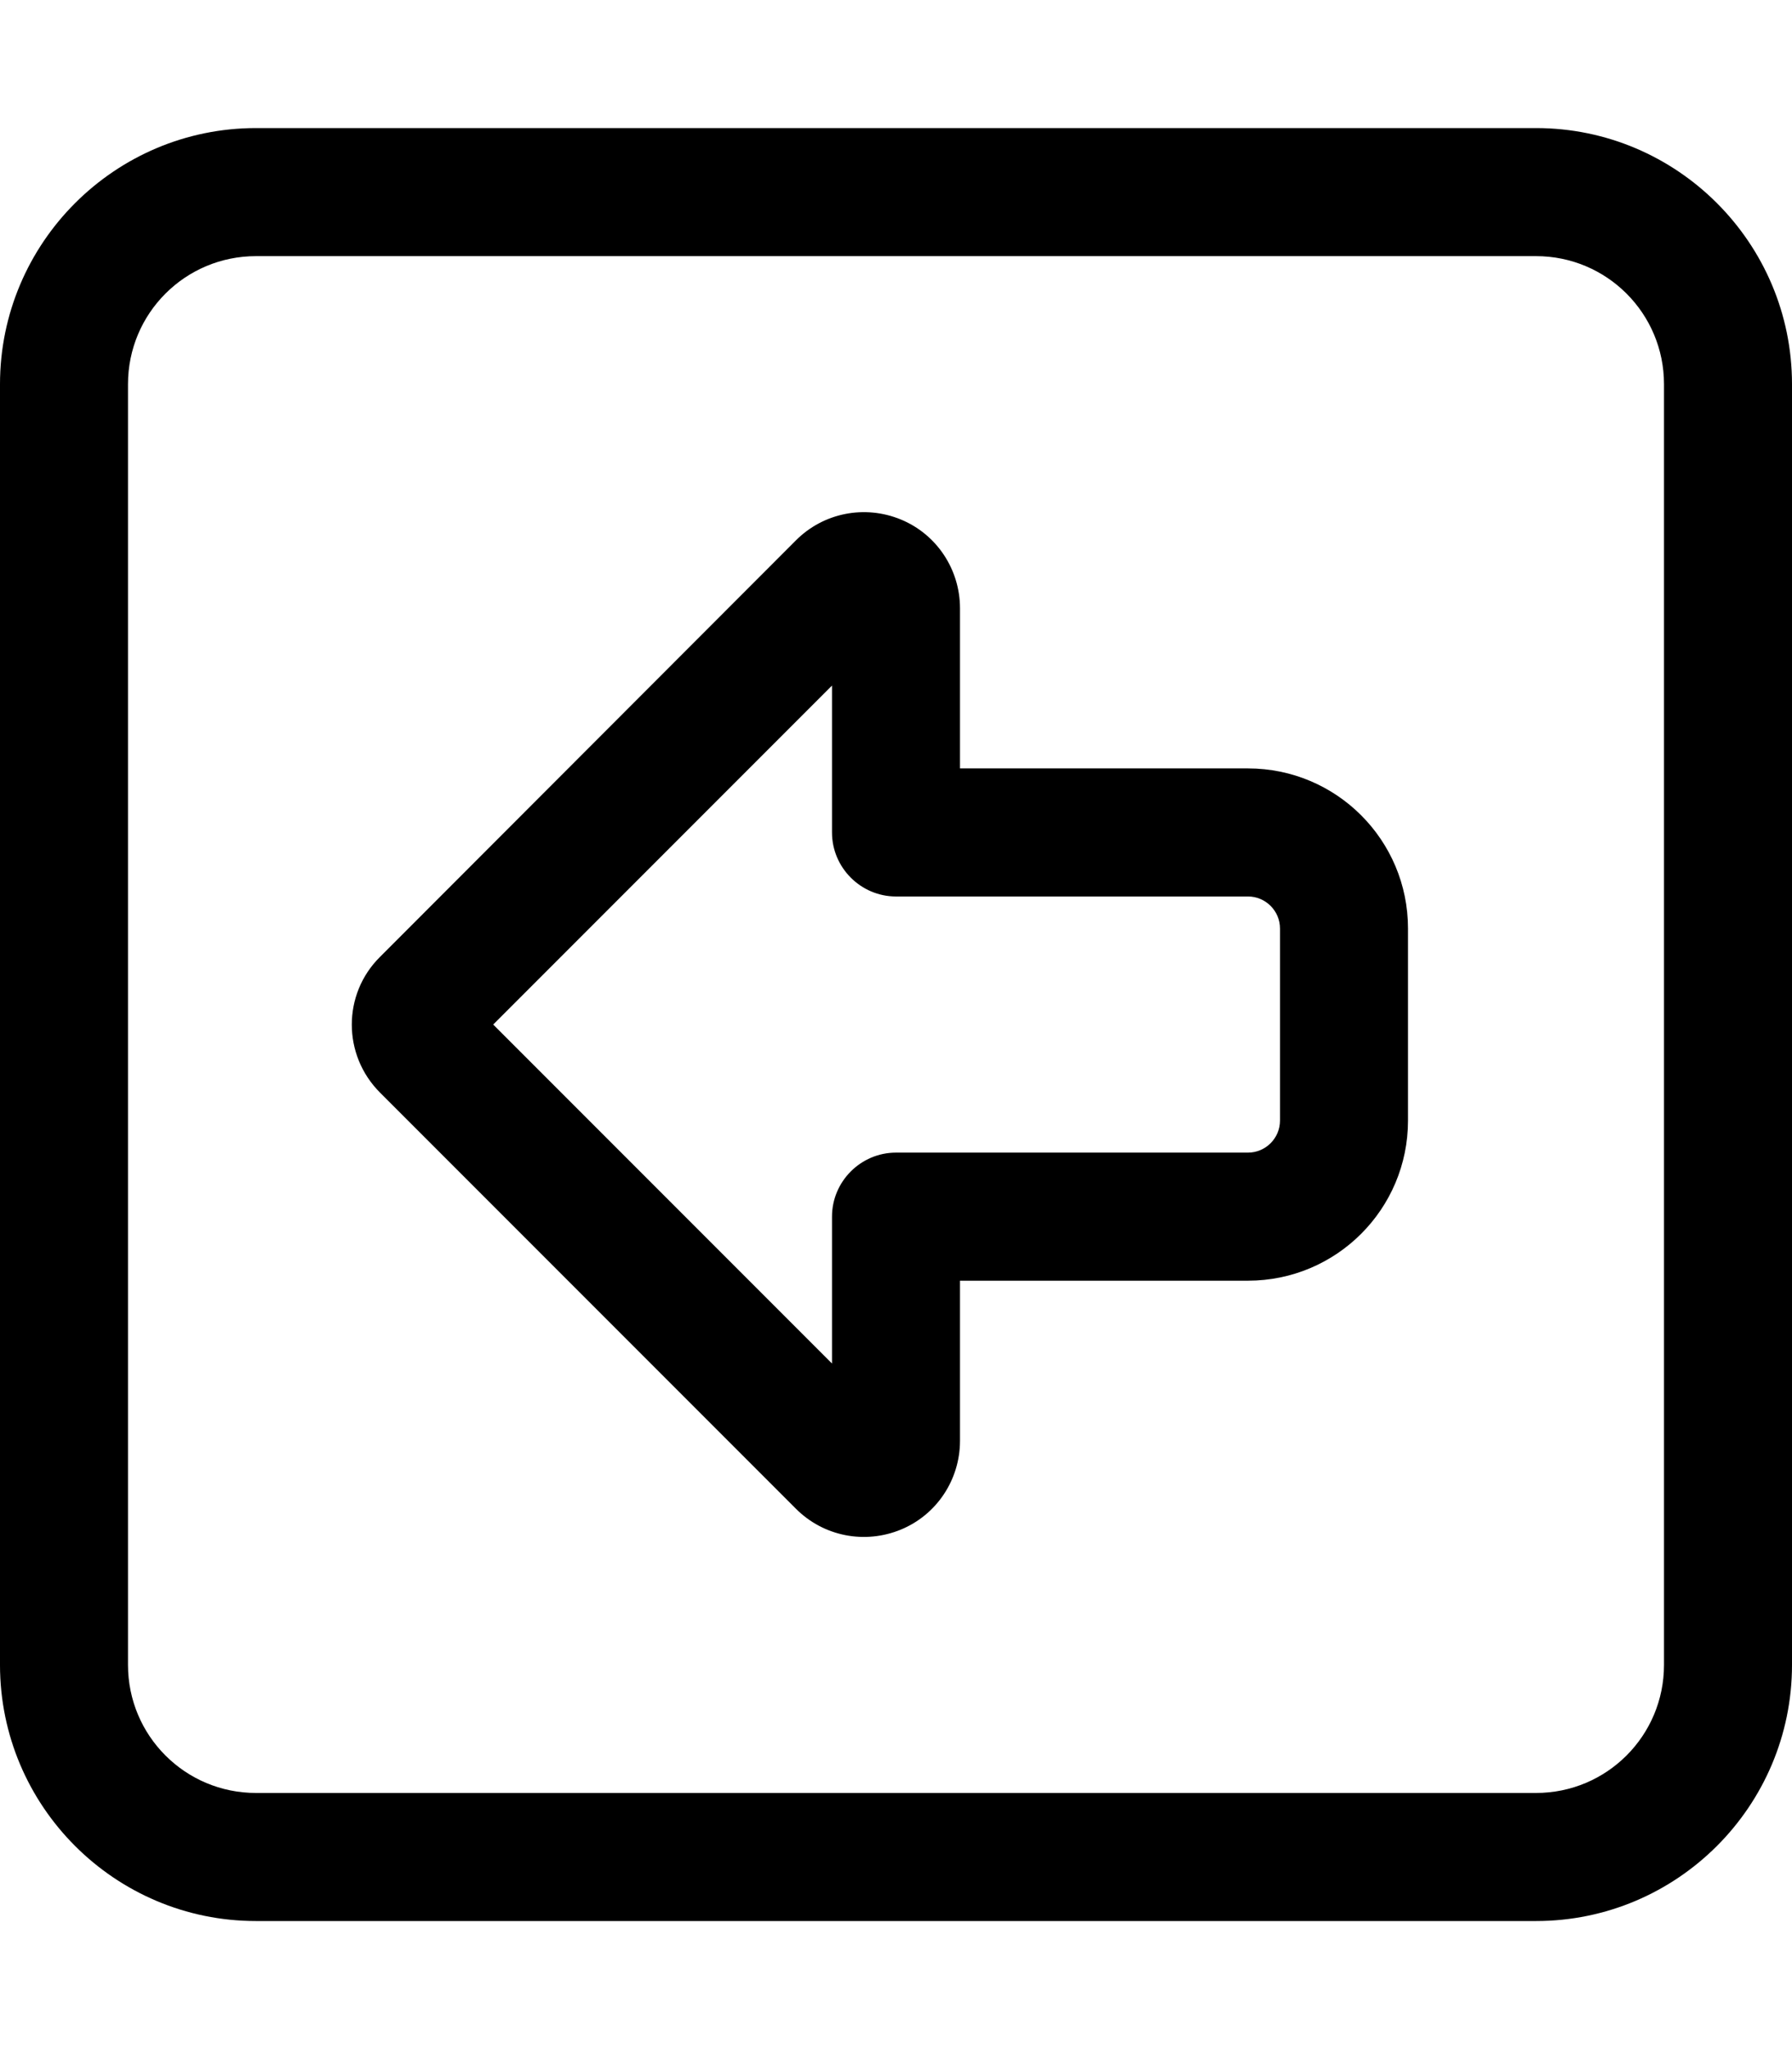 <svg fill="currentColor" xmlns="http://www.w3.org/2000/svg" viewBox="0 0 448 512"><!--! Font Awesome Pro 7.0.1 by @fontawesome - https://fontawesome.com License - https://fontawesome.com/license (Commercial License) Copyright 2025 Fonticons, Inc. --><path fill="currentColor" d="M32 416c0 17.7 14.3 32 32 32l320 0c17.7 0 32-14.3 32-32l0-320c0-17.7-14.3-32-32-32L64 64C46.3 64 32 78.3 32 96l0 320zm32 64c-35.3 0-64-28.7-64-64L0 96C0 60.7 28.7 32 64 32l320 0c35.3 0 64 28.7 64 64l0 320c0 35.3-28.7 64-64 64L64 480zM208 340.7l0-36.7c0-8.8 7.2-16 16-16l88 0c4.4 0 8-3.6 8-8l0-48c0-4.4-3.6-8-8-8l-88 0c-8.8 0-16-7.2-16-16l0-36.7-84.7 84.7 84.7 84.7zM199 135c6.9-6.9 17.2-8.9 26.2-5.2S240 142.3 240 152l0 40 72 0c22.1 0 40 17.9 40 40l0 48c0 22.1-17.9 40-40 40l-72 0 0 40c0 9.7-5.8 18.5-14.8 22.2s-19.3 1.7-26.2-5.2L95 273c-9.4-9.4-9.4-24.6 0-33.9L199 135z"/></svg>